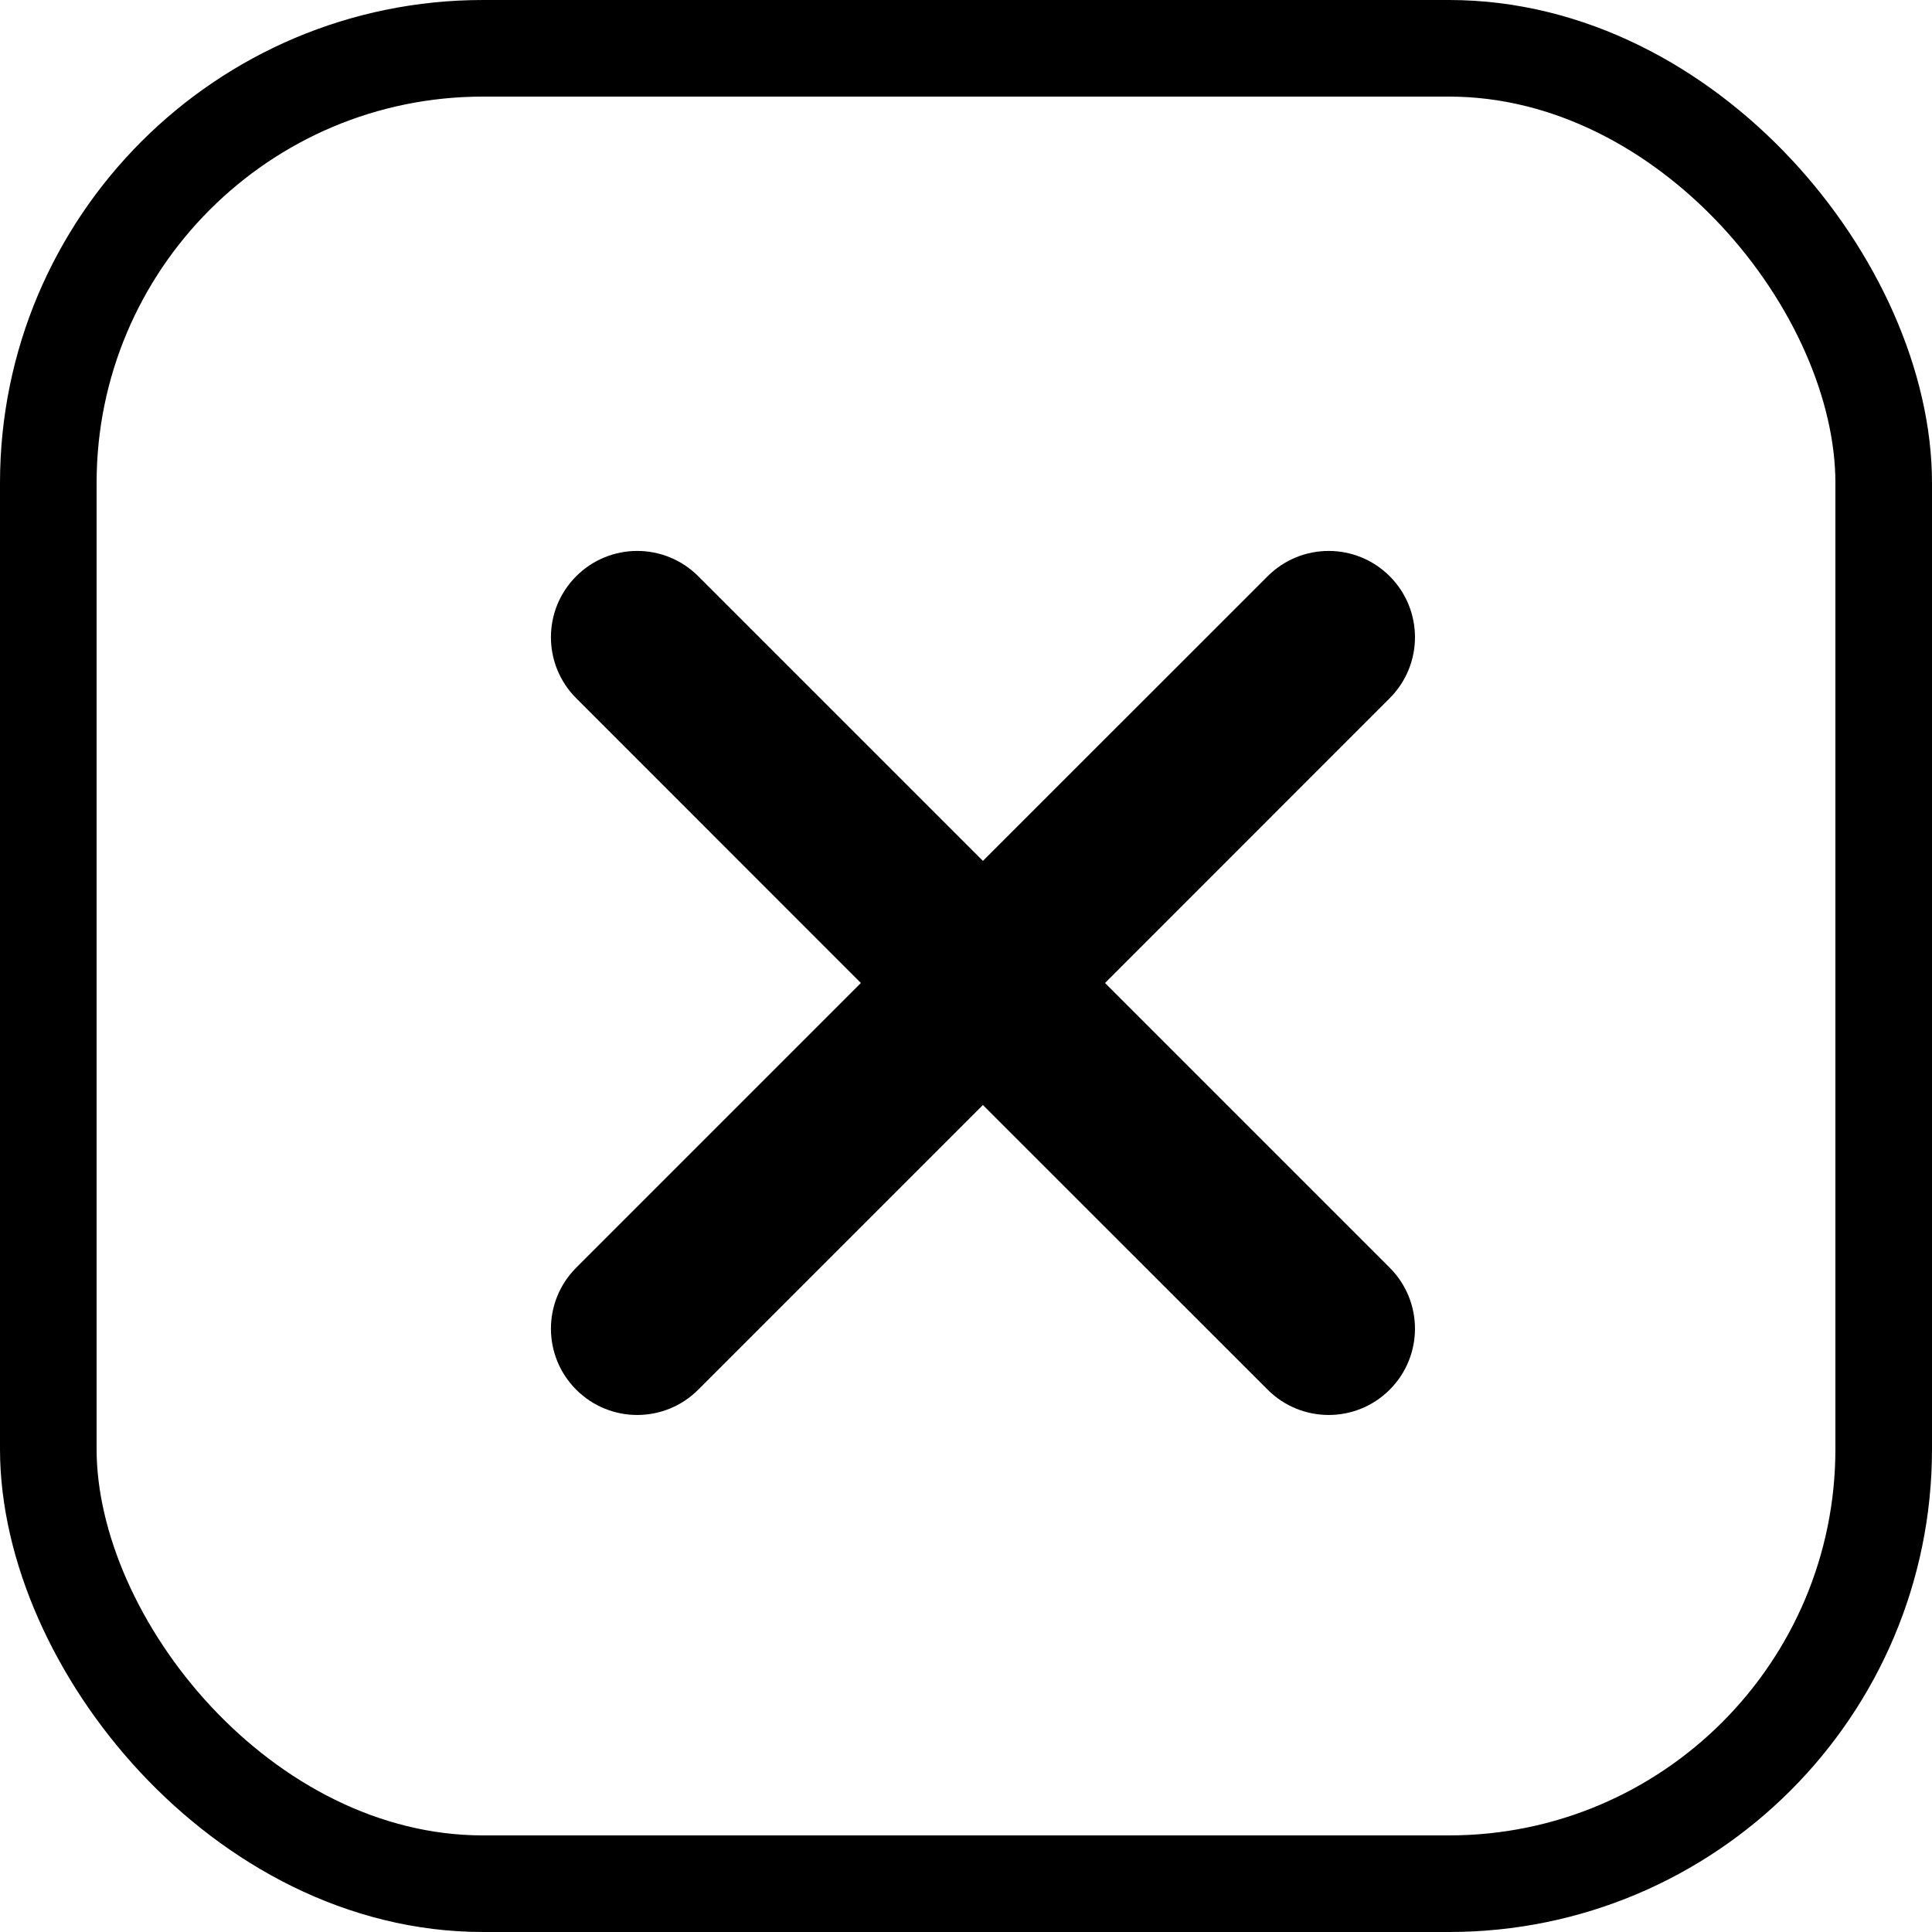 <svg width="20" height="20" viewBox="0 0 20 20" fill="none" xmlns="http://www.w3.org/2000/svg">
<rect x="0.5" y="0.5" width="19" height="19" rx="4.5" stroke="black"/>
<path fill-rule="evenodd" clip-rule="evenodd" d="M5.965 14.386C5.616 14.037 5.616 13.472 5.965 13.123L8.912 10.176L5.965 7.228C5.616 6.879 5.616 6.314 5.965 5.965C6.314 5.616 6.879 5.616 7.228 5.965L10.175 8.912L13.123 5.965C13.472 5.616 14.037 5.616 14.386 5.965C14.735 6.314 14.735 6.879 14.386 7.228L11.439 10.176L14.386 13.123C14.735 13.472 14.735 14.037 14.386 14.386C14.037 14.735 13.472 14.735 13.123 14.386L10.175 11.439L7.228 14.386C6.879 14.735 6.314 14.735 5.965 14.386Z" fill="black"/>
</svg>
